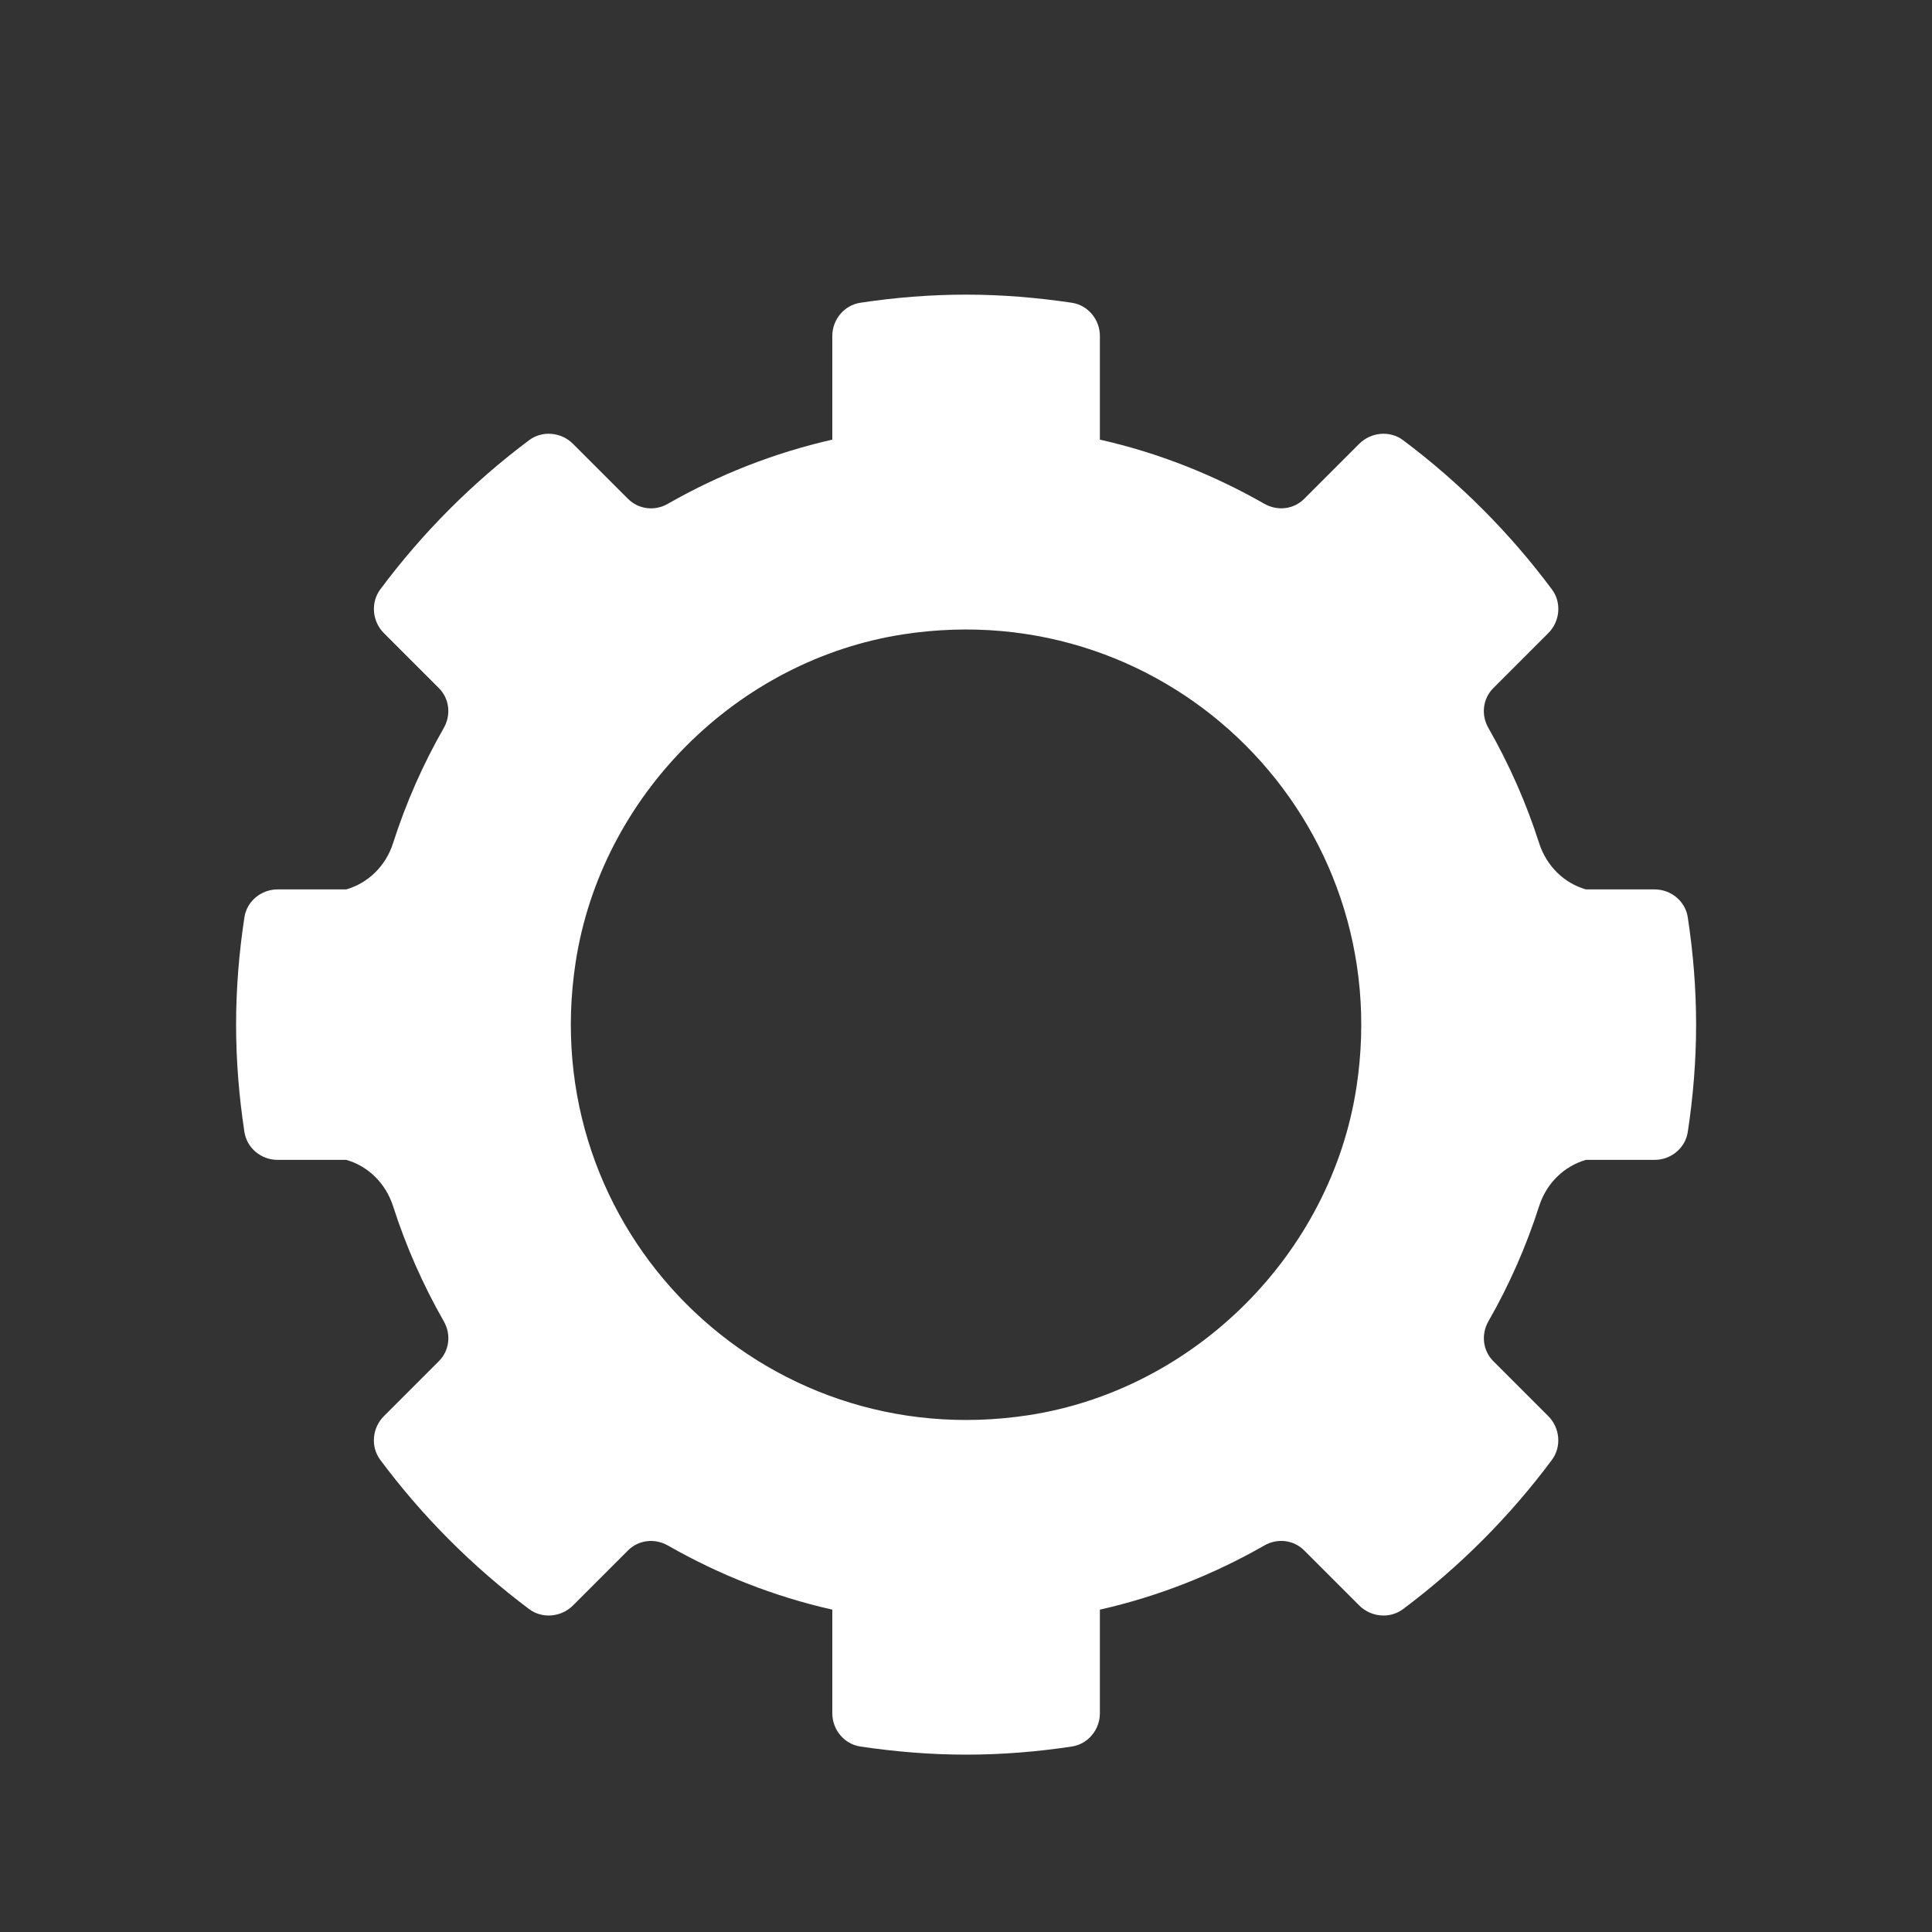<?xml version="1.0" encoding="UTF-8"?>
<svg id="Layer_1" data-name="Layer 1" xmlns="http://www.w3.org/2000/svg" viewBox="0 0 200 200">
  <rect x="0" y="0" width="200" height="200" fill="#333333" stroke="none"/>
  <defs>
    <style>
      .cls-1 {
        fill: #fff;
        stroke-width: 0px;
      }
    </style>
  </defs>
  <path class="cls-1" d="M174.72,94.97c-.25-1.68-1.74-2.9-3.44-2.9h-7.11c-2.27-.65-4.08-2.43-4.84-4.79-1.34-4.18-3.11-8.17-5.25-11.92-.78-1.35-.59-3.03.51-4.13l5.69-5.69c1.21-1.21,1.4-3.16.37-4.53-4.36-5.86-9.56-11.06-15.4-15.44-1.37-1.03-3.33-.84-4.54.37l-5.7,5.7c-1.1,1.1-2.78,1.28-4.13.51-5.25-3-10.95-5.27-17.02-6.64,0,0,0,0,0,0v-10.73c0-1.7-1.23-3.19-2.91-3.44-3.57-.53-7.22-.84-10.94-.84s-7.37.3-10.94.84c-1.68.25-2.91,1.74-2.91,3.44v10.73s0,0,0,0c-6.06,1.38-11.77,3.64-17.02,6.64-1.35.78-3.03.59-4.13-.51l-5.7-5.7c-1.21-1.21-3.17-1.4-4.54-.37-5.85,4.38-11.04,9.58-15.4,15.44-1.02,1.37-.84,3.32.37,4.53l5.69,5.69c1.1,1.1,1.28,2.78.51,4.13-2.15,3.75-3.91,7.74-5.25,11.92-.75,2.36-2.57,4.13-4.84,4.79h-7.11c-1.7,0-3.19,1.22-3.44,2.9-.55,3.62-.86,7.33-.86,11.1s.31,7.48.86,11.1c.25,1.68,1.74,2.9,3.44,2.9h7.11c2.27.65,4.08,2.43,4.84,4.79,1.34,4.18,3.11,8.17,5.25,11.92.78,1.35.59,3.03-.51,4.13l-5.69,5.69c-1.21,1.21-1.4,3.16-.37,4.53,4.36,5.86,9.56,11.06,15.4,15.44,1.37,1.03,3.33.84,4.54-.37l5.7-5.7c1.1-1.1,2.78-1.28,4.13-.51,5.25,3,10.95,5.27,17.02,6.64,0,0,0,0,0,0v10.73c0,1.7,1.23,3.19,2.91,3.44,3.57.53,7.22.84,10.94.84s7.37-.3,10.94-.84c1.68-.25,2.91-1.74,2.91-3.44v-10.73s0,0,0,0c6.06-1.37,11.77-3.64,17.02-6.64,1.35-.78,3.03-.59,4.13.51l5.7,5.7c1.21,1.21,3.17,1.4,4.54.37,5.85-4.38,11.04-9.58,15.4-15.44,1.02-1.37.84-3.32-.37-4.53l-5.69-5.69c-1.1-1.1-1.28-2.78-.51-4.13,2.15-3.75,3.91-7.74,5.25-11.92.75-2.36,2.57-4.13,4.84-4.79h7.11c1.7,0,3.19-1.22,3.44-2.9.55-3.62.86-7.33.86-11.1s-.31-7.48-.86-11.1ZM140.42,112.55c-2.64,17.23-16.72,31.31-33.95,33.95-27.65,4.23-51.12-19.24-46.88-46.89,2.64-17.23,16.72-31.31,33.95-33.95,27.65-4.23,51.12,19.24,46.88,46.89Z"/>
</svg>